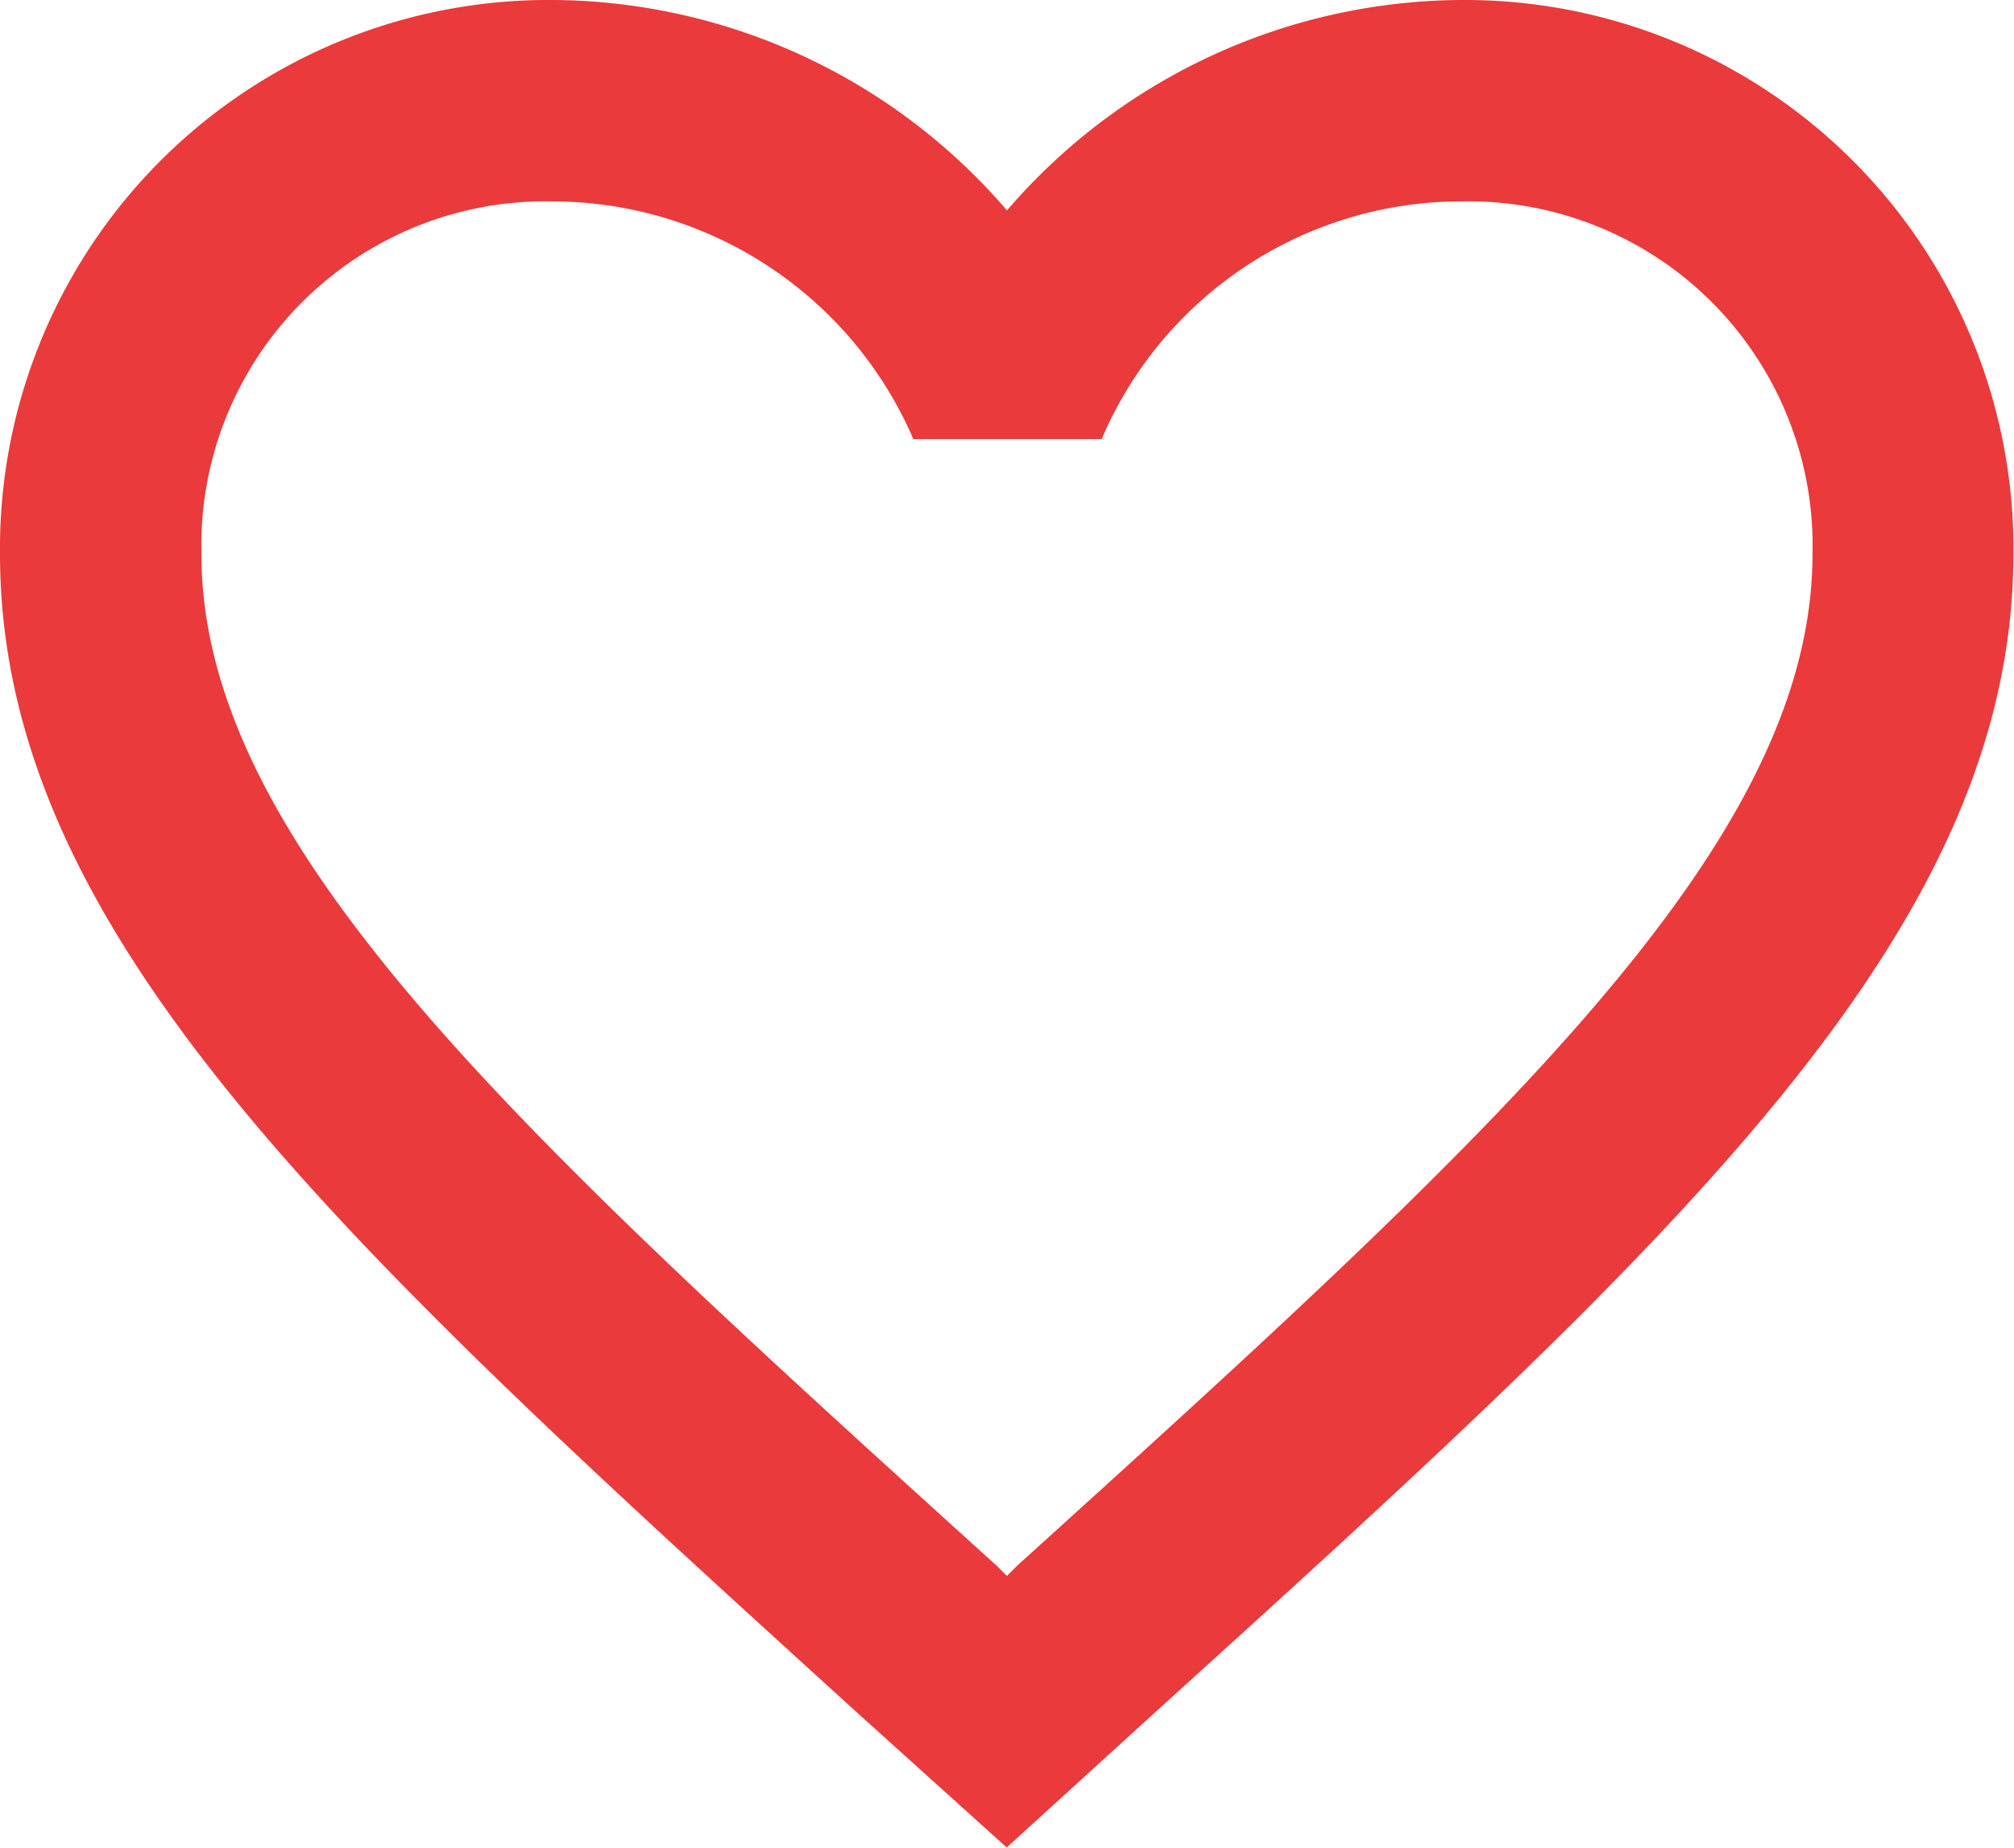 <svg xmlns="http://www.w3.org/2000/svg" width="19.89" height="18.249" viewBox="0 0 19.89 18.249">
  <path id="favarit" d="M17.42,4.5a5.955,5.955,0,0,0-4.475,2.078A5.955,5.955,0,0,0,8.47,4.5,5.417,5.417,0,0,0,3,9.97c0,3.759,3.381,6.822,8.5,11.476l1.442,1.3,1.442-1.313c5.122-4.644,8.5-7.707,8.5-11.467A5.417,5.417,0,0,0,17.42,4.5ZM13.044,19.964l-.1.1-.1-.1C8.112,15.678,4.989,12.844,4.989,9.97A3.4,3.4,0,0,1,8.47,6.489a3.888,3.888,0,0,1,3.55,2.347h1.86a3.863,3.863,0,0,1,3.54-2.347A3.4,3.4,0,0,1,20.9,9.97C20.9,12.844,17.778,15.678,13.044,19.964Z" transform="translate(-3 -4.5)" fill="#ea3a3c"/>
</svg>
